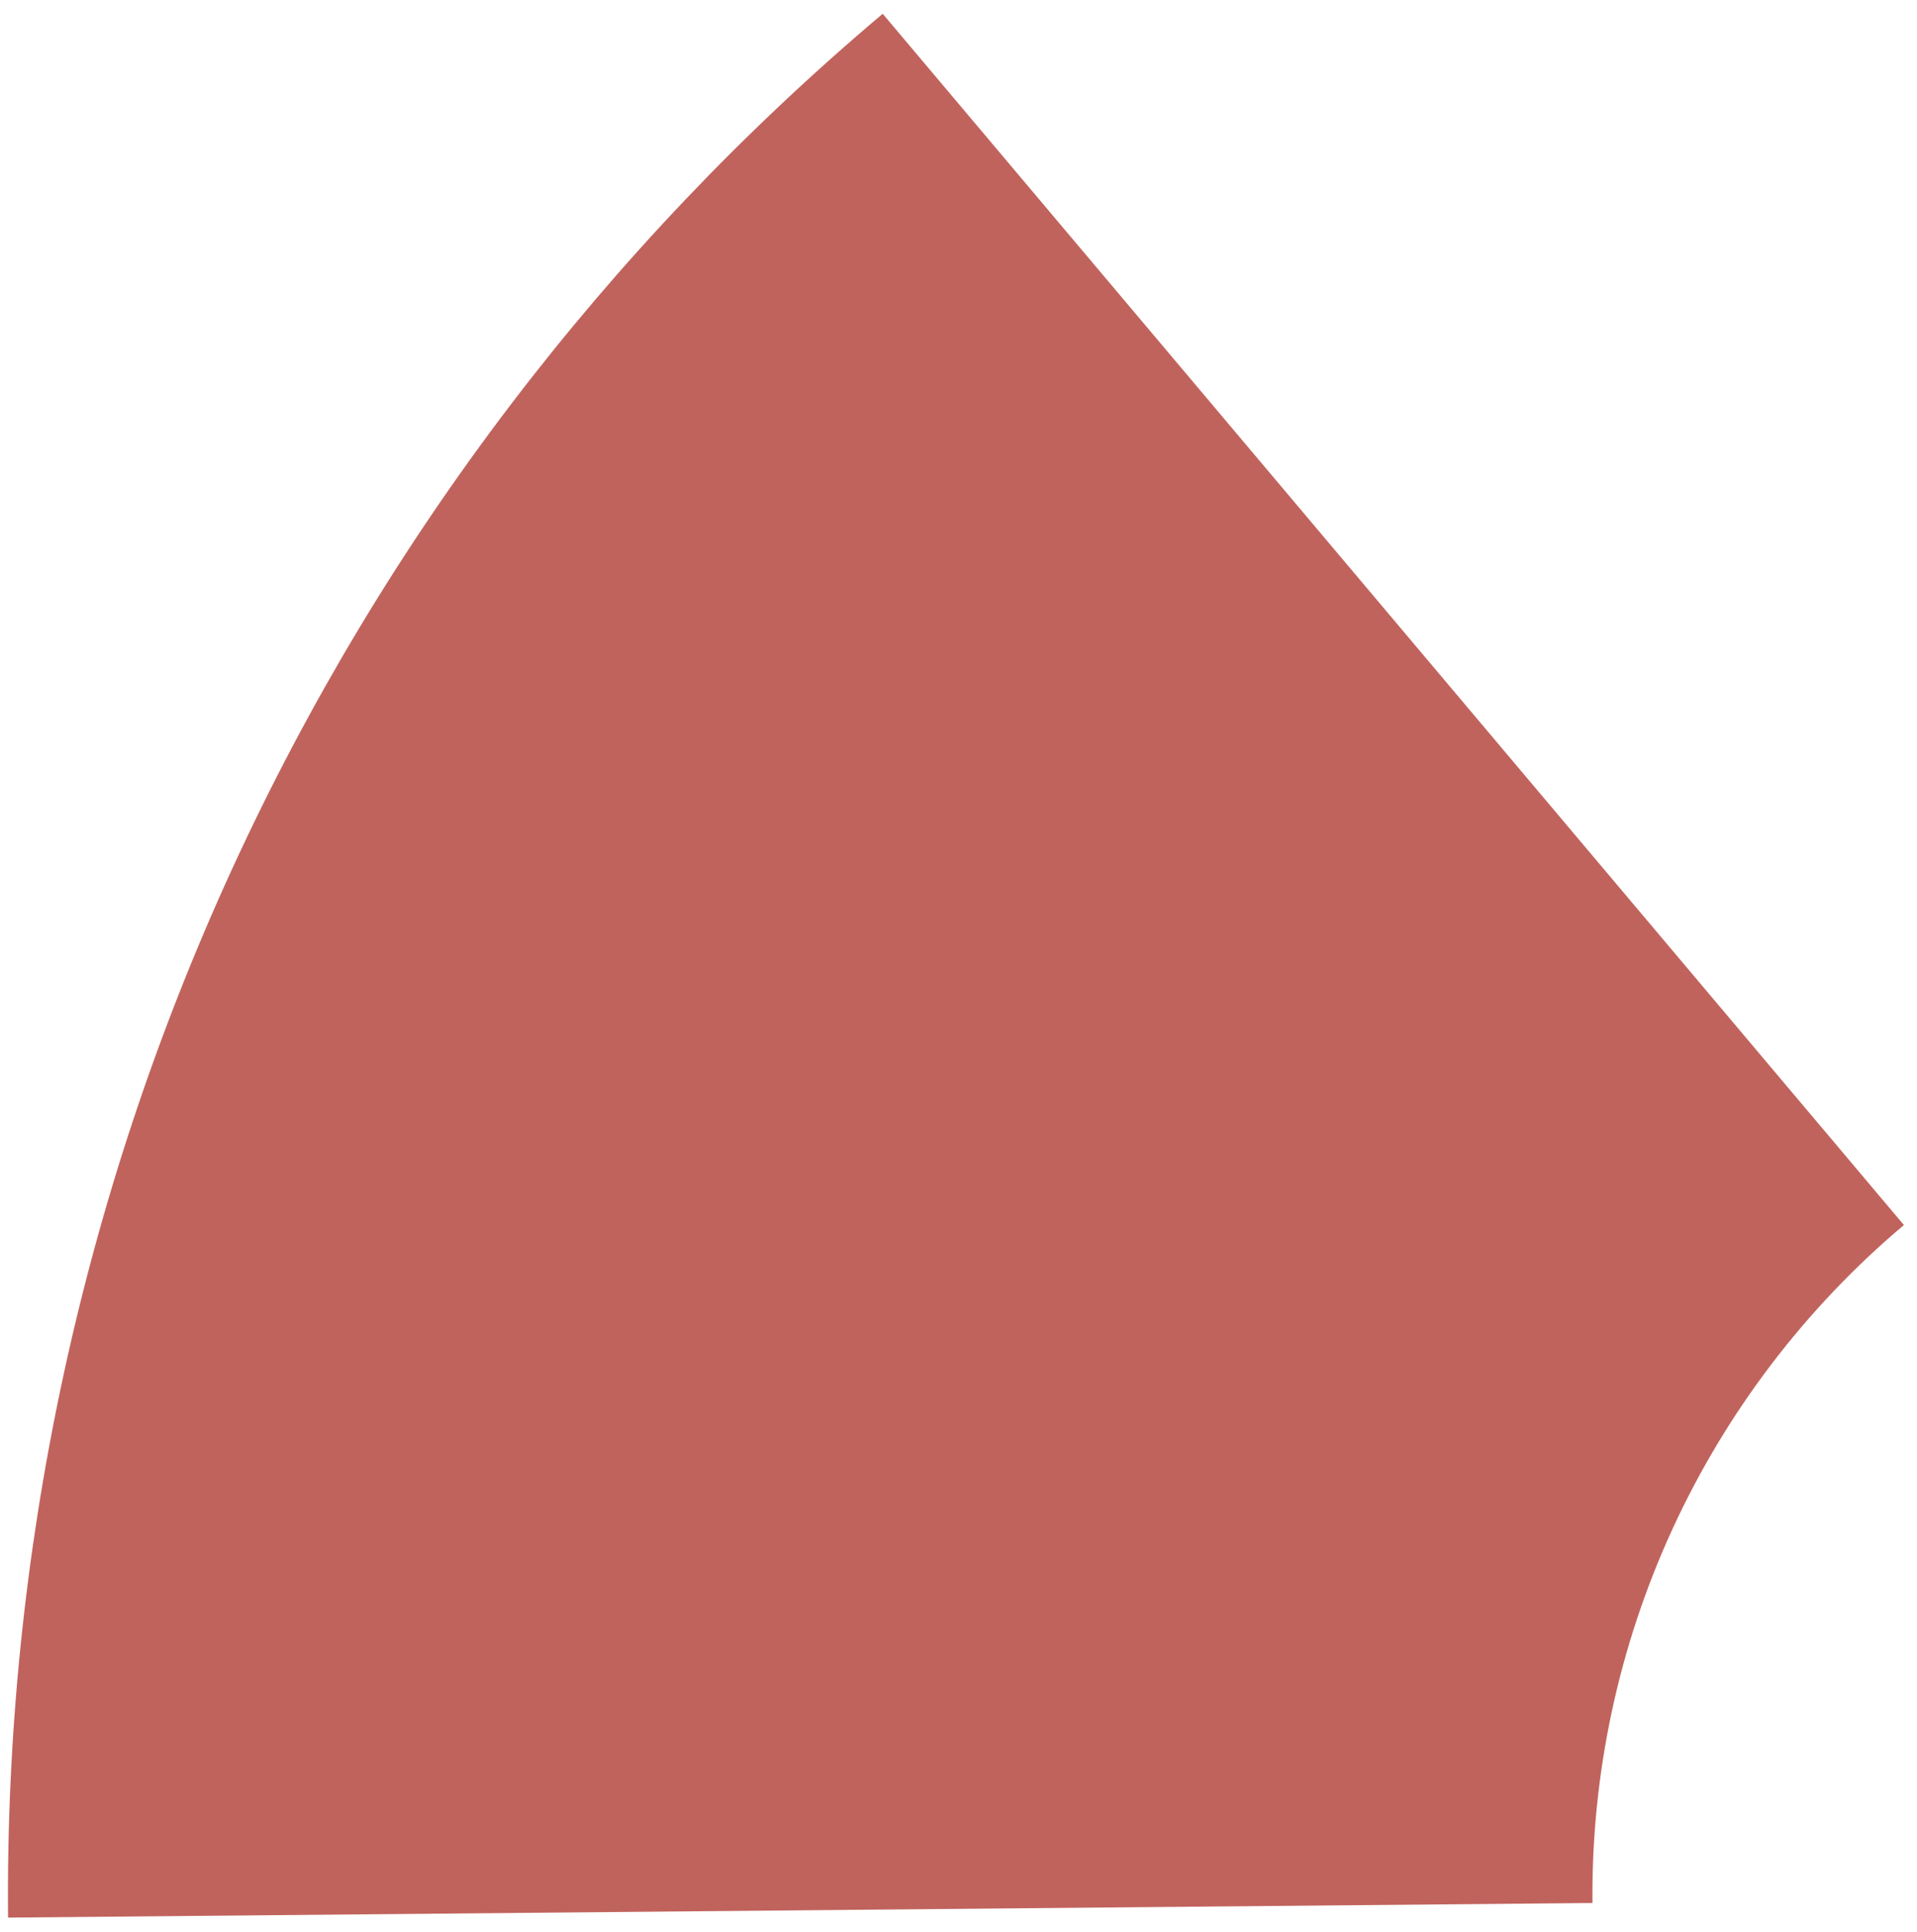 <svg fill="none" height="124" viewBox="0 0 123 124" width="123" xmlns="http://www.w3.org/2000/svg"><path d="m.517 123.061c-.215-23.24 4.704-46.241 14.405-67.361 9.701-21.12 23.945-39.837 41.715-54.816l65.523 77.731c-6.328 5.334-11.4 11.999-14.855 19.52-3.454 7.521-5.206 15.711-5.129 23.988z" fill="#c1635d"/></svg>